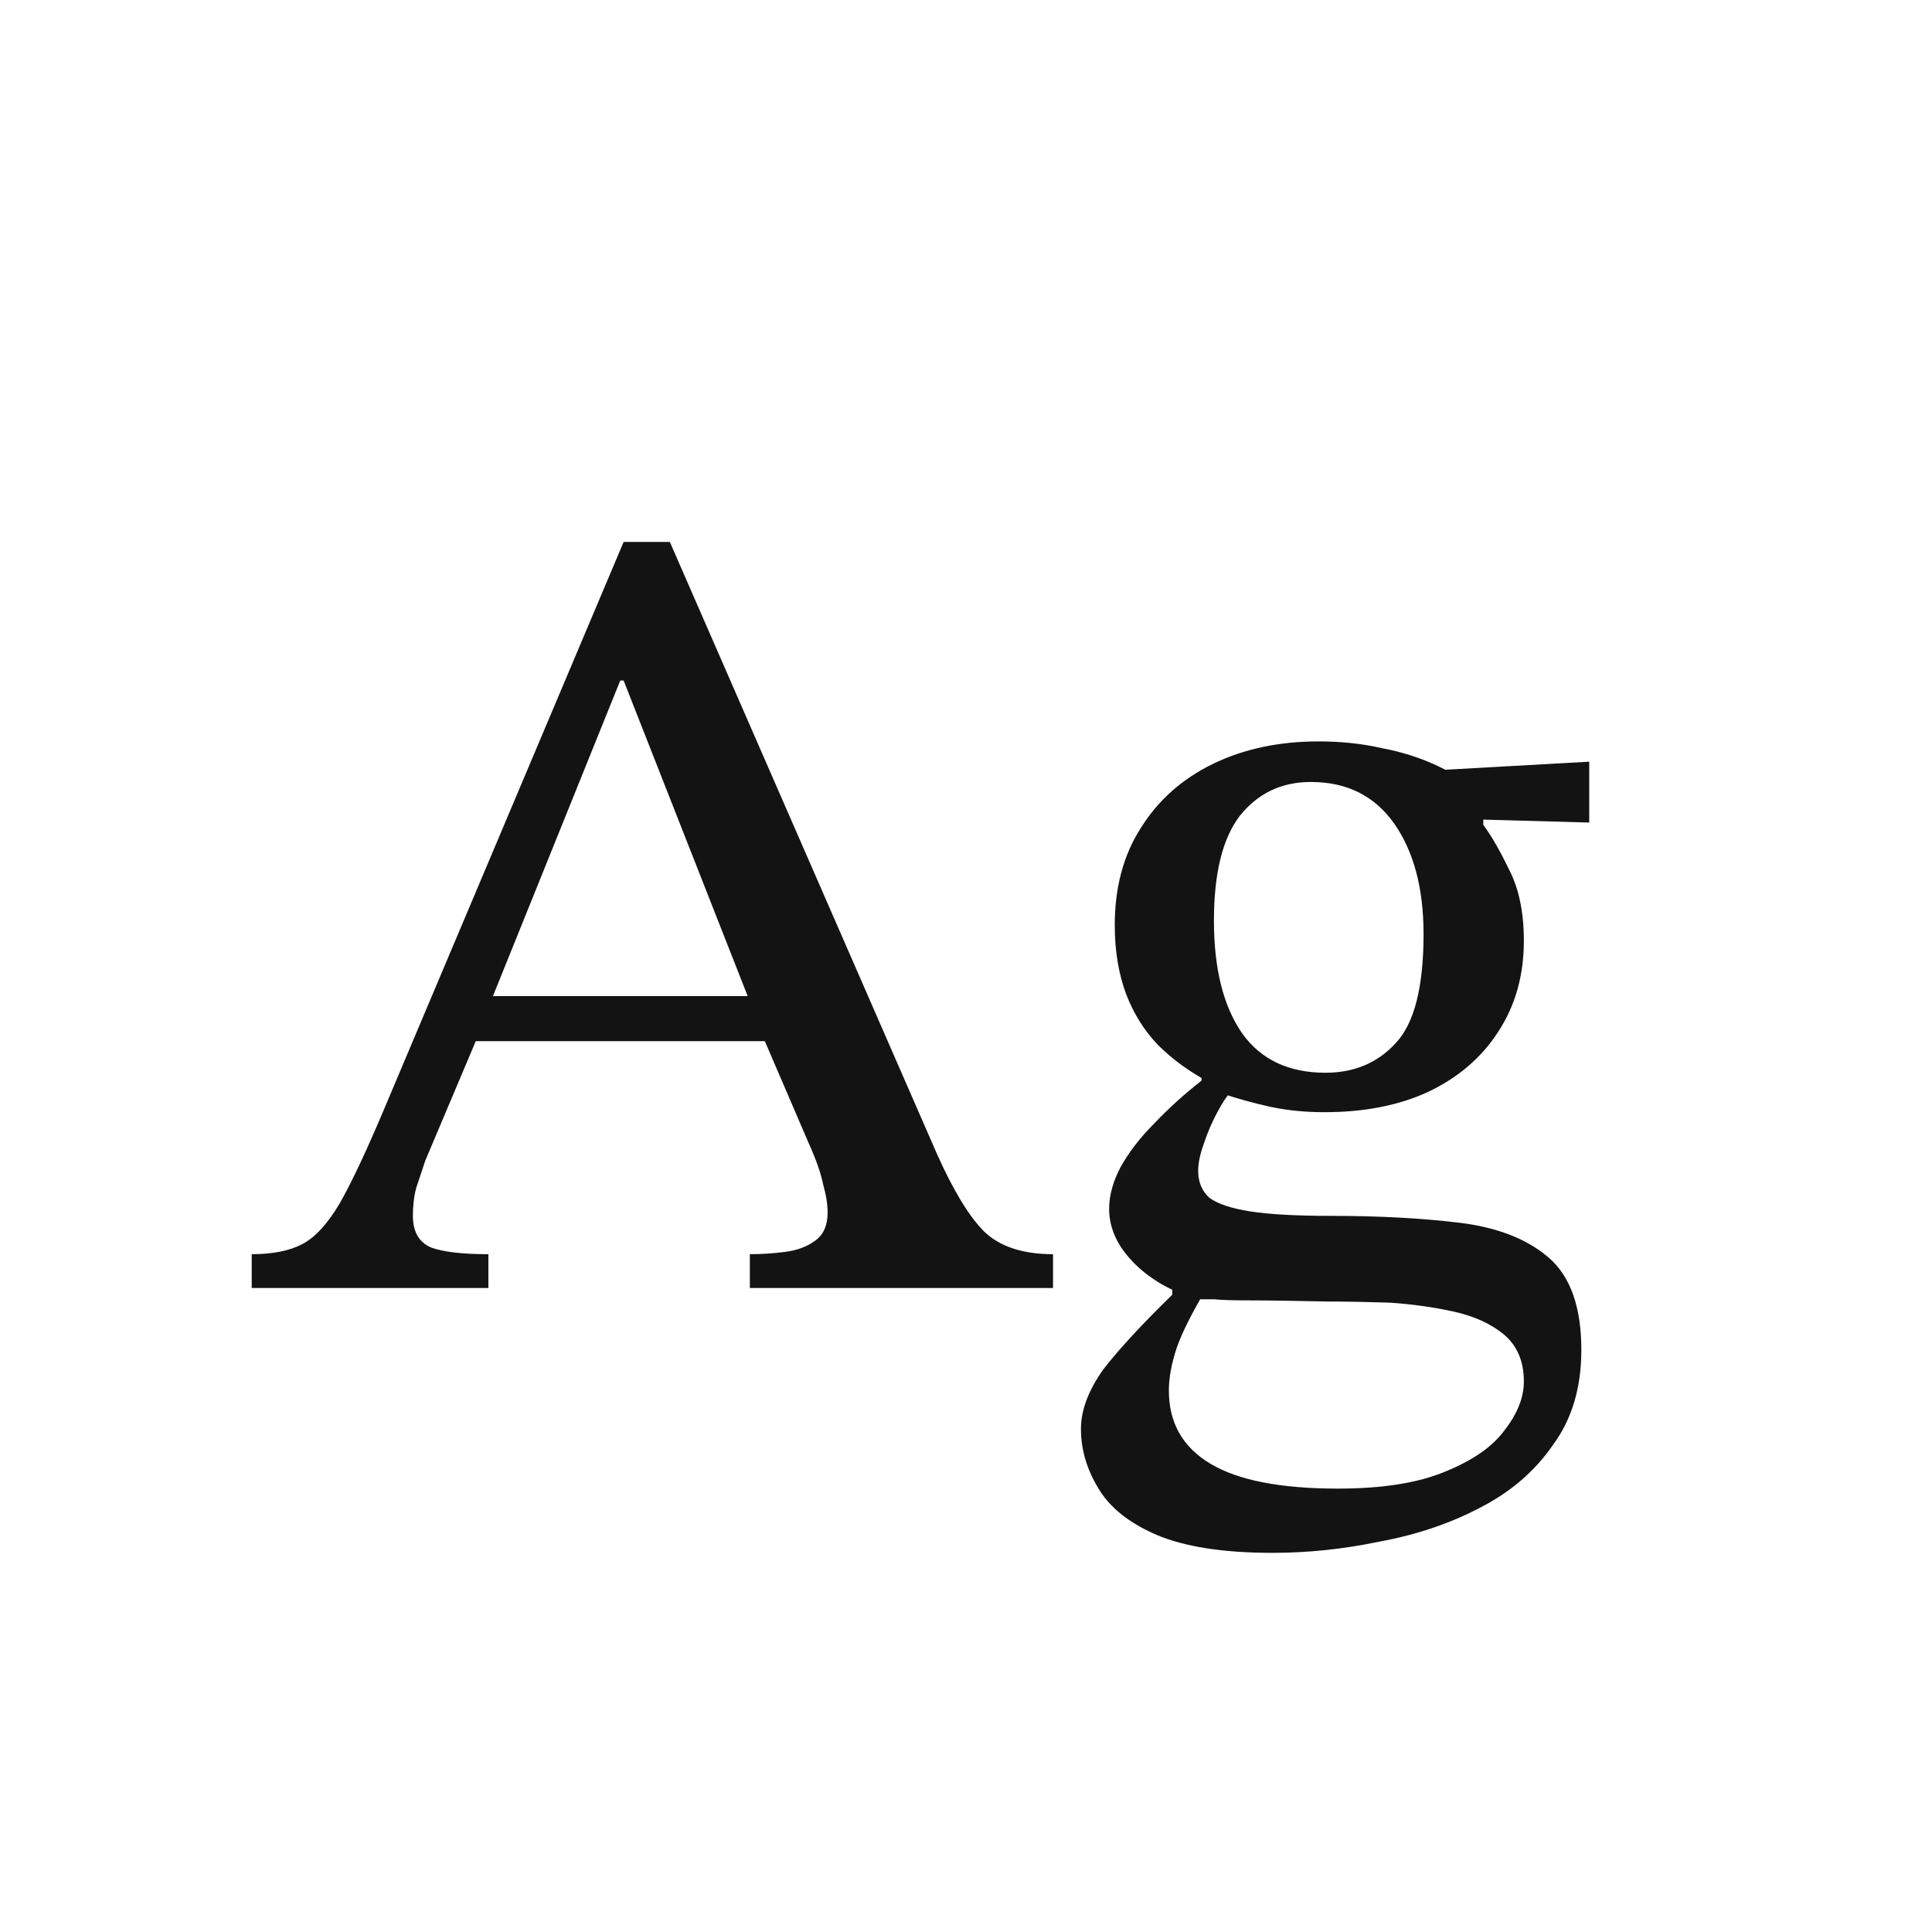 <svg width="24" height="24" viewBox="0 0 24 24" fill="none" xmlns="http://www.w3.org/2000/svg">
<path d="M6.067 16H3.127V15.58C3.388 15.58 3.598 15.538 3.757 15.454C3.916 15.37 4.07 15.202 4.219 14.95C4.368 14.689 4.555 14.292 4.779 13.76L7.747 6.732H8.321L11.639 14.334C11.844 14.792 12.04 15.114 12.227 15.3C12.423 15.487 12.708 15.58 13.081 15.58V16H9.315V15.58C9.455 15.58 9.6 15.571 9.749 15.552C9.898 15.534 10.024 15.487 10.127 15.412C10.23 15.338 10.281 15.221 10.281 15.062C10.281 14.96 10.262 14.843 10.225 14.712C10.197 14.572 10.136 14.4 10.043 14.194L9.441 12.794L9.343 12.514L7.747 8.454H7.705L6.067 12.514L5.969 12.794L5.283 14.418C5.246 14.53 5.208 14.642 5.171 14.754C5.143 14.857 5.129 14.974 5.129 15.104C5.129 15.3 5.204 15.431 5.353 15.496C5.502 15.552 5.74 15.58 6.067 15.58V16ZM9.651 12.934H5.759L5.969 12.374H9.441L9.651 12.934ZM15.808 19.29C15.201 19.29 14.72 19.216 14.366 19.066C14.021 18.917 13.778 18.721 13.638 18.478C13.498 18.245 13.428 18.002 13.428 17.75C13.428 17.517 13.521 17.27 13.708 17.008C13.904 16.756 14.188 16.448 14.562 16.084V15.93L14.982 16.014C14.805 16.313 14.683 16.556 14.618 16.742C14.553 16.938 14.52 17.116 14.52 17.274C14.52 17.676 14.693 17.979 15.038 18.184C15.383 18.39 15.911 18.492 16.62 18.492C17.171 18.492 17.614 18.422 17.95 18.282C18.295 18.142 18.543 17.97 18.692 17.764C18.851 17.559 18.93 17.358 18.93 17.162C18.93 16.91 18.846 16.714 18.678 16.574C18.519 16.444 18.314 16.35 18.062 16.294C17.81 16.238 17.544 16.201 17.264 16.182C16.984 16.173 16.727 16.168 16.494 16.168C16.074 16.159 15.757 16.154 15.542 16.154C15.327 16.154 15.173 16.15 15.08 16.14C14.986 16.14 14.902 16.14 14.828 16.14L14.688 16.07C14.548 16.024 14.408 15.949 14.268 15.846C14.128 15.744 14.011 15.622 13.918 15.482C13.825 15.333 13.778 15.179 13.778 15.02C13.778 14.852 13.825 14.68 13.918 14.502C14.021 14.316 14.161 14.134 14.338 13.956C14.515 13.77 14.711 13.592 14.926 13.424V13.298L15.29 13.564C15.243 13.611 15.187 13.695 15.122 13.816C15.056 13.938 15.001 14.068 14.954 14.208C14.907 14.339 14.884 14.451 14.884 14.544C14.884 14.684 14.931 14.796 15.024 14.88C15.127 14.955 15.294 15.011 15.528 15.048C15.771 15.086 16.107 15.104 16.536 15.104C17.124 15.104 17.651 15.132 18.118 15.188C18.594 15.244 18.967 15.389 19.238 15.622C19.509 15.856 19.644 16.238 19.644 16.77C19.644 17.237 19.527 17.629 19.294 17.946C19.07 18.273 18.767 18.534 18.384 18.73C18.011 18.926 17.595 19.066 17.138 19.15C16.69 19.244 16.247 19.29 15.808 19.29ZM16.452 13.816C16.209 13.816 15.98 13.793 15.766 13.746C15.56 13.7 15.36 13.644 15.164 13.578L15.01 13.438C14.767 13.308 14.557 13.154 14.38 12.976C14.212 12.799 14.081 12.589 13.988 12.346C13.895 12.094 13.848 11.81 13.848 11.492C13.848 11.026 13.955 10.624 14.17 10.288C14.384 9.943 14.683 9.677 15.066 9.49C15.448 9.304 15.887 9.21 16.382 9.21C16.662 9.21 16.923 9.238 17.166 9.294C17.418 9.341 17.651 9.416 17.866 9.518C18.081 9.621 18.267 9.742 18.426 9.882V10.246C18.529 10.386 18.636 10.573 18.748 10.806C18.869 11.04 18.93 11.334 18.93 11.688C18.93 12.118 18.823 12.496 18.608 12.822C18.402 13.14 18.113 13.387 17.74 13.564C17.376 13.732 16.947 13.816 16.452 13.816ZM16.466 13.326C16.82 13.326 17.11 13.205 17.334 12.962C17.567 12.72 17.684 12.267 17.684 11.604C17.684 11.035 17.562 10.578 17.32 10.232C17.077 9.887 16.732 9.714 16.284 9.714C15.92 9.714 15.626 9.854 15.402 10.134C15.187 10.414 15.08 10.848 15.08 11.436C15.08 12.034 15.197 12.5 15.43 12.836C15.663 13.163 16.009 13.326 16.466 13.326ZM19.742 9.462V10.218L18.23 10.176L17.74 9.574L19.742 9.462Z" fill="#131313"/>
</svg>
